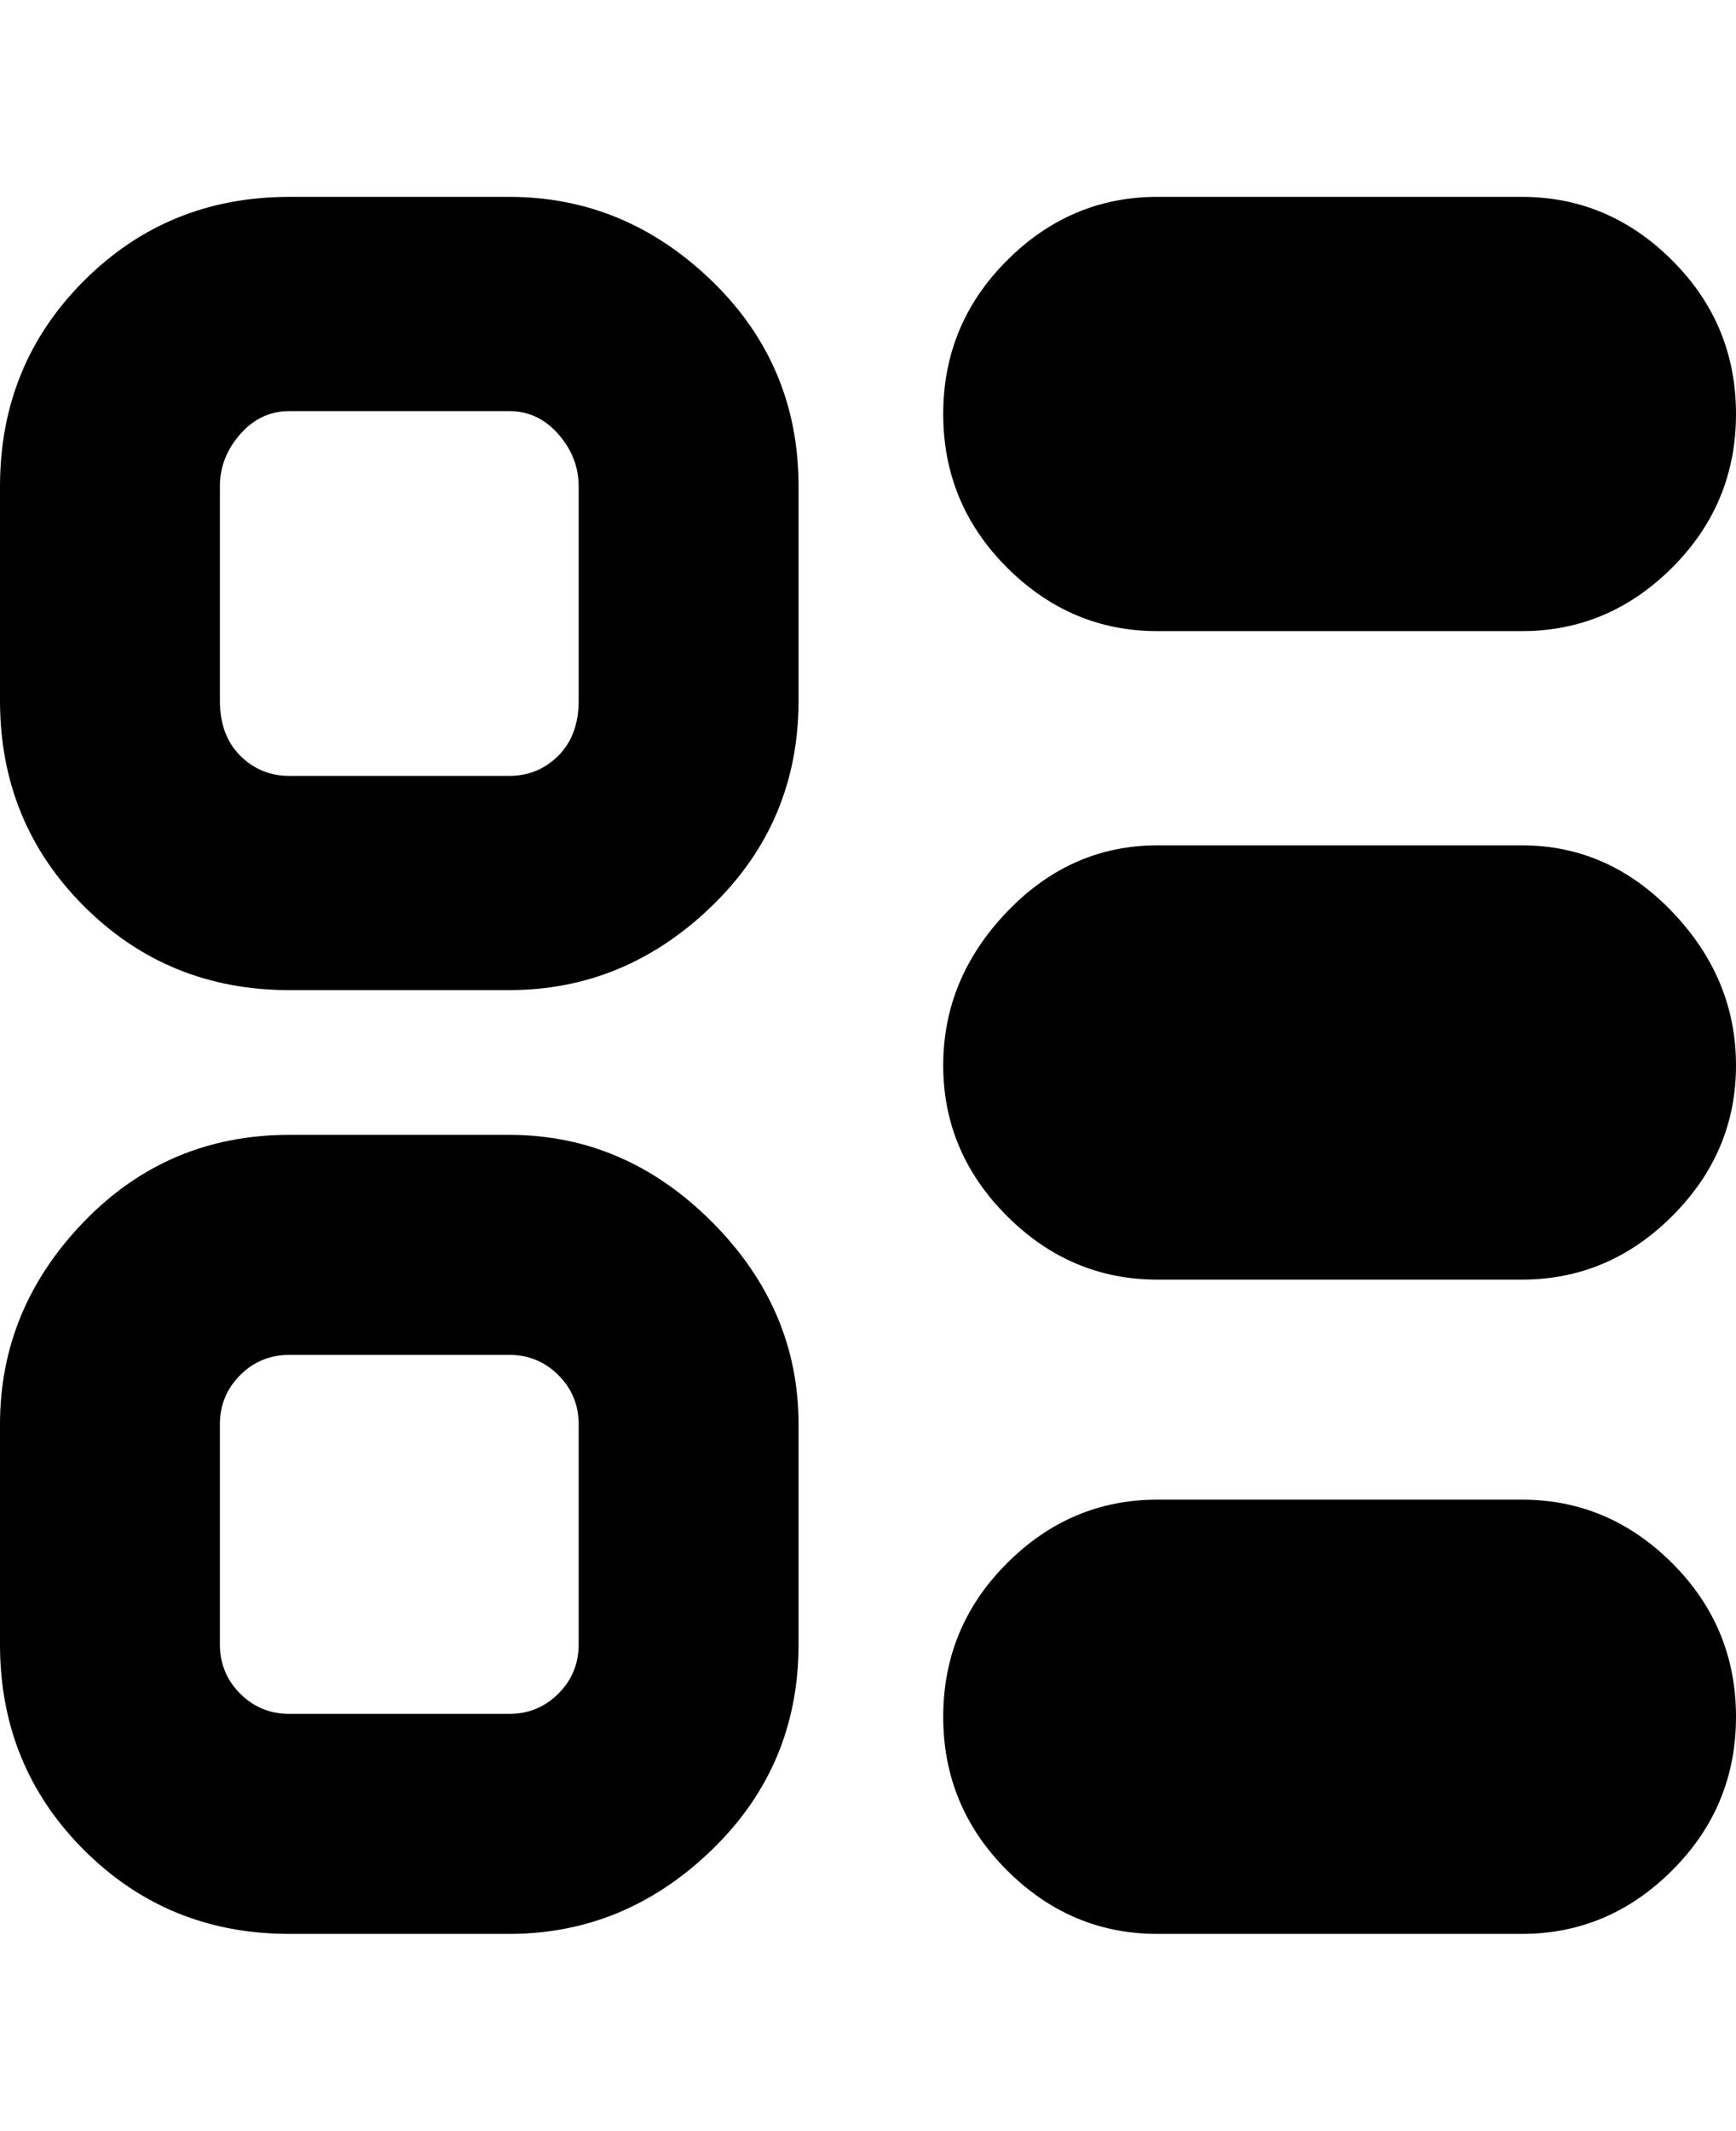 <svg viewBox="0 0 300 368" xmlns="http://www.w3.org/2000/svg"><path d="M300 184q0 15-11 26t-26 11h-63q-15 0-26-11t-11-26q0-15 11-26.5t26-11.5h63q15 0 26 11.5t11 26.5zm-100-75h63q15 0 26-11t11-26.5Q300 56 289 45t-26-11h-63q-15 0-26 11t-11 26.5Q163 87 174 98t26 11zm63 150h-63q-15 0-26 11t-11 26.5q0 15.5 11 26.5t26 11h63q15 0 26-11t11-26.5q0-15.5-11-26.5t-26-11zm-125-13v38q0 21-15 35.5T88 334H50q-21 0-35.5-14.5T0 284v-38q0-20 14.5-35T50 196h38q20 0 35 15t15 35zm-38 0q0-5-3.5-8.5T88 234H50q-5 0-8.5 3.5T38 246v38q0 5 3.5 8.5T50 296h38q5 0 8.5-3.5t3.5-8.5v-38zm38-162v37q0 21-15 35.5T88 171H50q-21 0-35.5-14.5T0 121V84q0-21 14.5-35.5T50 34h38q20 0 35 14.5T138 84zm-38 0q0-5-3.5-9T88 71H50q-5 0-8.5 4T38 84v37q0 6 3.5 9.5T50 134h38q5 0 8.5-3.5t3.5-9.5V84z"/></svg>